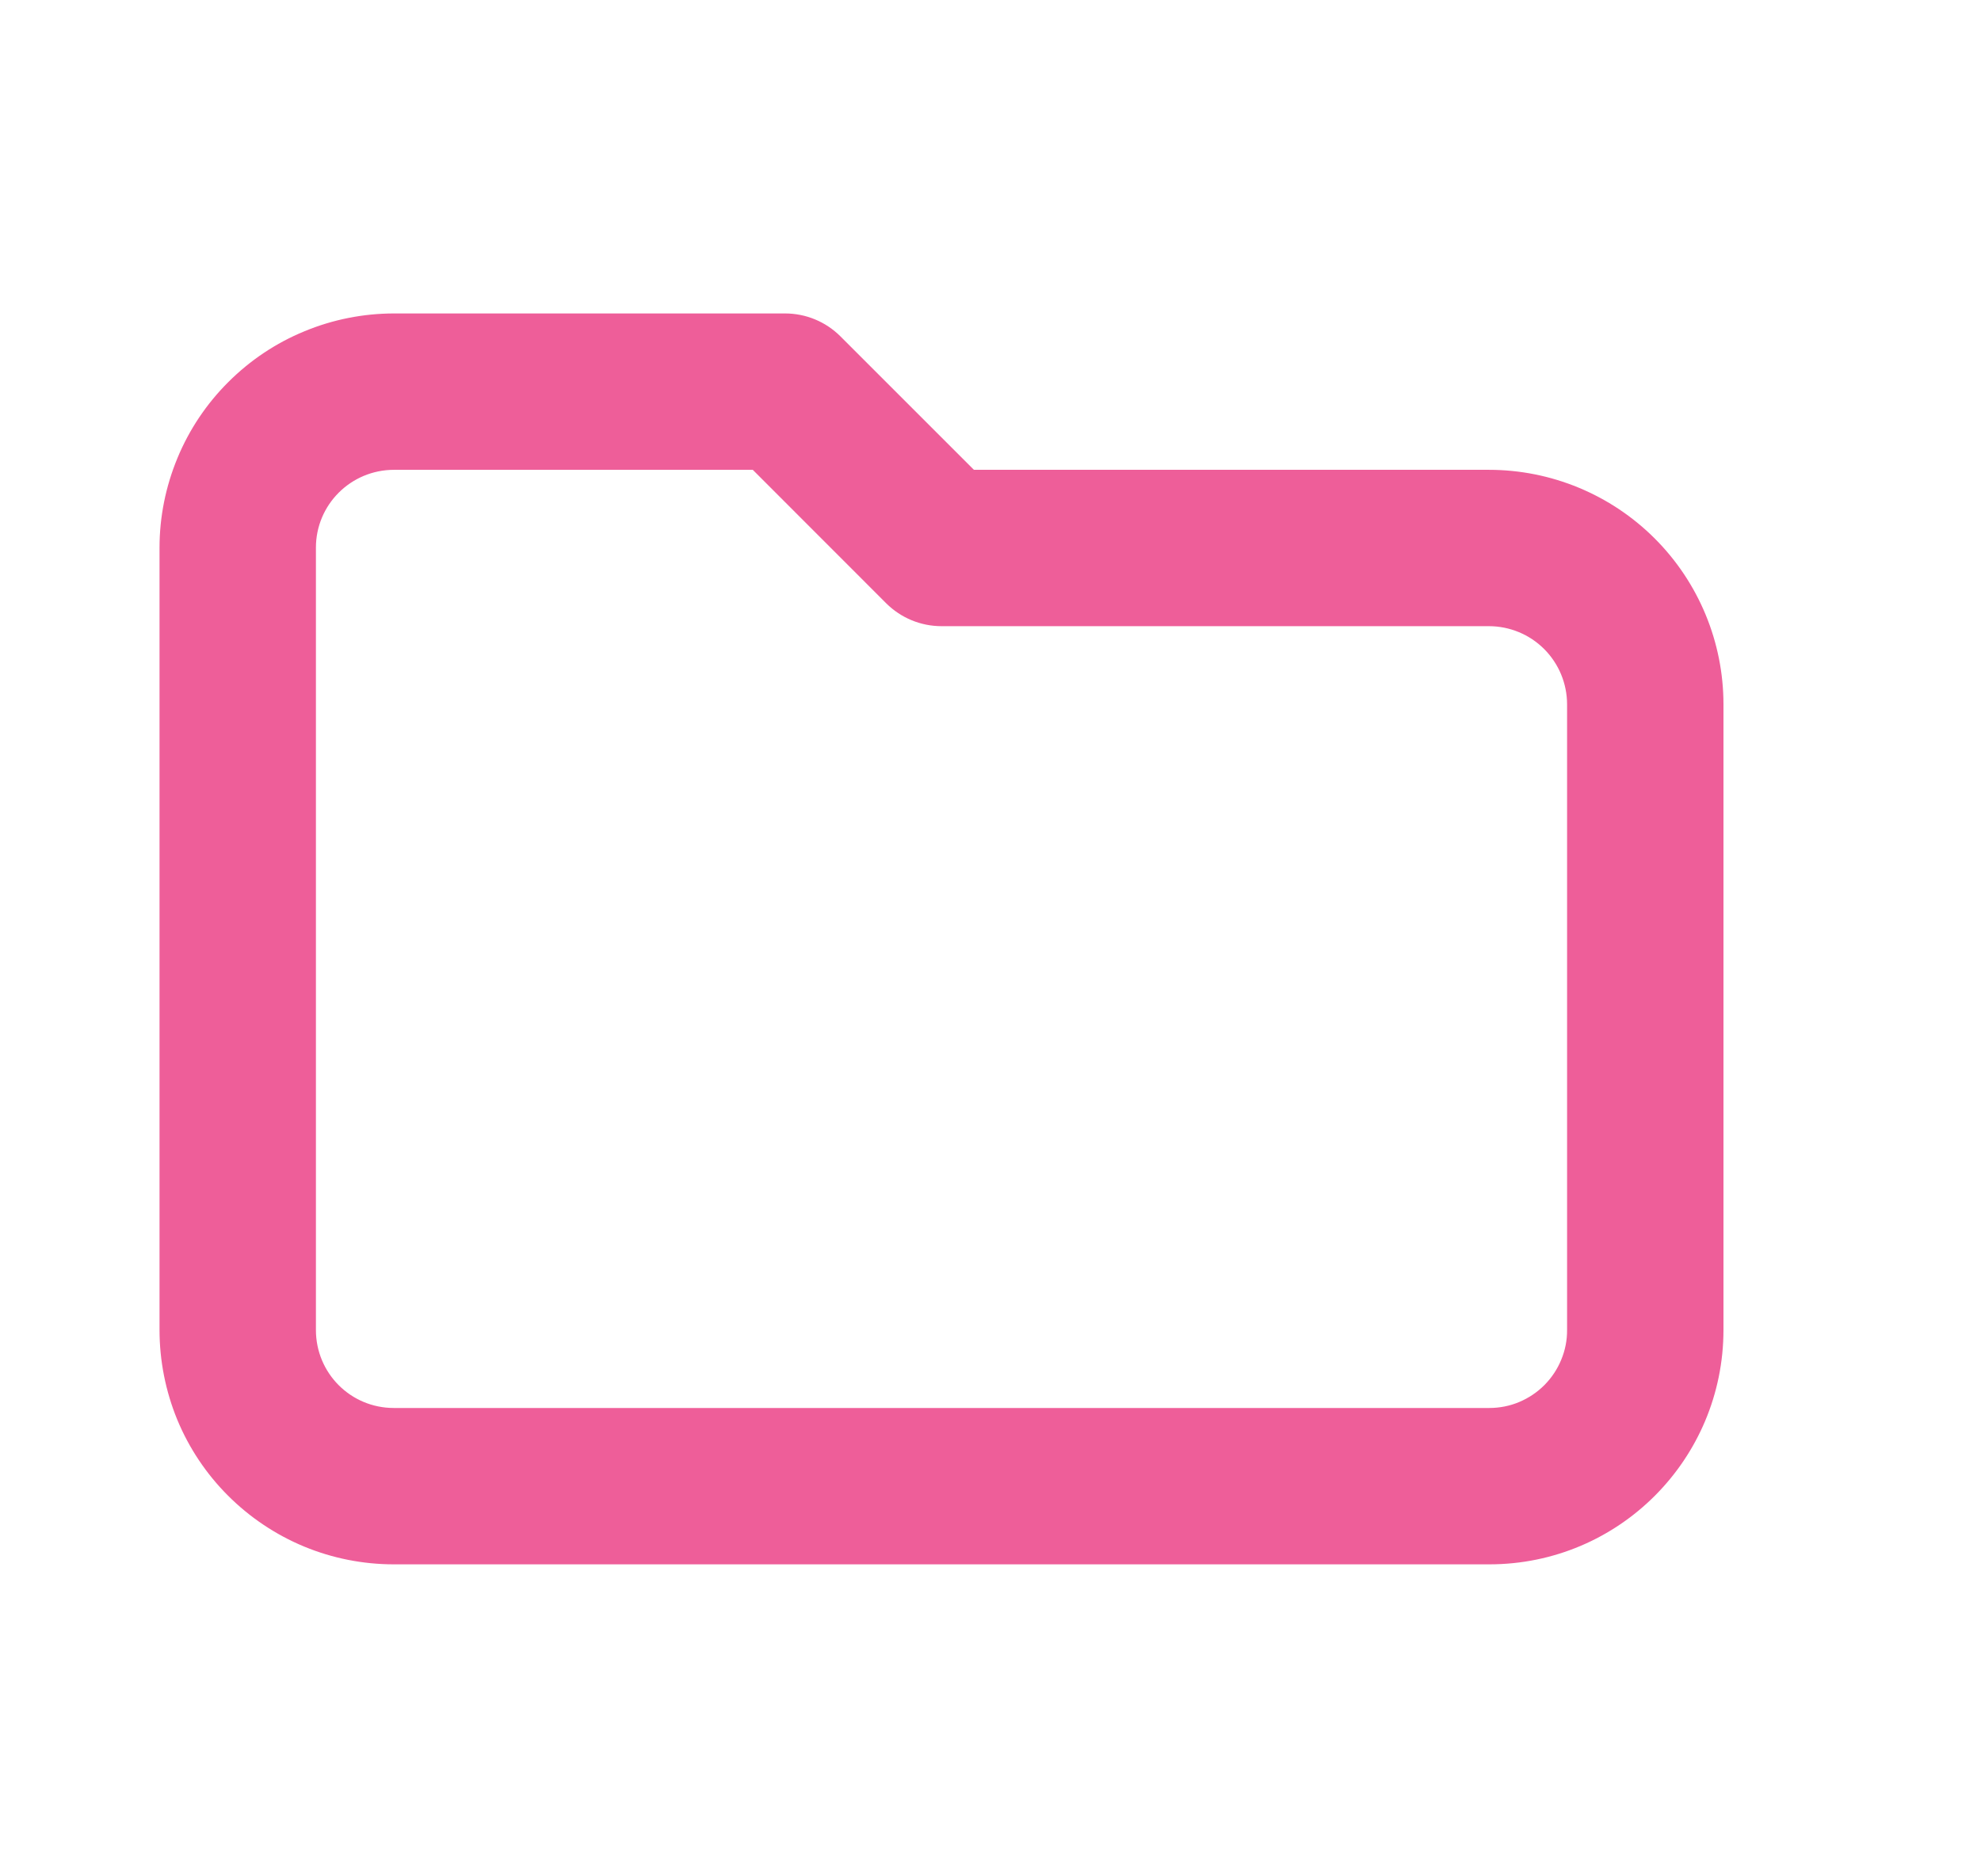 <svg width="19" height="18" viewBox="0 0 19 18" fill="none" xmlns="http://www.w3.org/2000/svg">
<path fill-rule="evenodd" clip-rule="evenodd" d="M3.777 15.007C3.481 15.007 3.189 14.949 2.916 14.836C2.644 14.723 2.396 14.557 2.187 14.348C1.978 14.139 1.813 13.892 1.7 13.619C1.588 13.346 1.53 13.053 1.53 12.758V5.254C1.53 4.959 1.589 4.667 1.702 4.394C1.815 4.121 1.981 3.873 2.19 3.665C2.399 3.456 2.647 3.29 2.92 3.178C3.192 3.065 3.485 3.007 3.78 3.007H7.53C7.729 3.007 7.92 3.086 8.061 3.227L9.341 4.507H14.28C14.877 4.507 15.449 4.744 15.871 5.166C16.293 5.588 16.53 6.161 16.53 6.757V12.757C16.53 13.998 15.528 15.007 14.284 15.007H3.777ZM3.03 12.758C3.03 13.174 3.364 13.507 3.777 13.507H14.284C14.382 13.507 14.48 13.488 14.57 13.45C14.661 13.412 14.743 13.357 14.813 13.287C14.882 13.217 14.937 13.135 14.974 13.044C15.012 12.953 15.031 12.856 15.03 12.757V6.757C15.03 6.558 14.951 6.368 14.811 6.227C14.67 6.086 14.479 6.007 14.28 6.007H9.03C8.831 6.007 8.641 5.928 8.5 5.788L7.22 4.507H3.78C3.364 4.507 3.03 4.842 3.03 5.254V12.758Z" fill="#EE5E99"/>
</svg>
